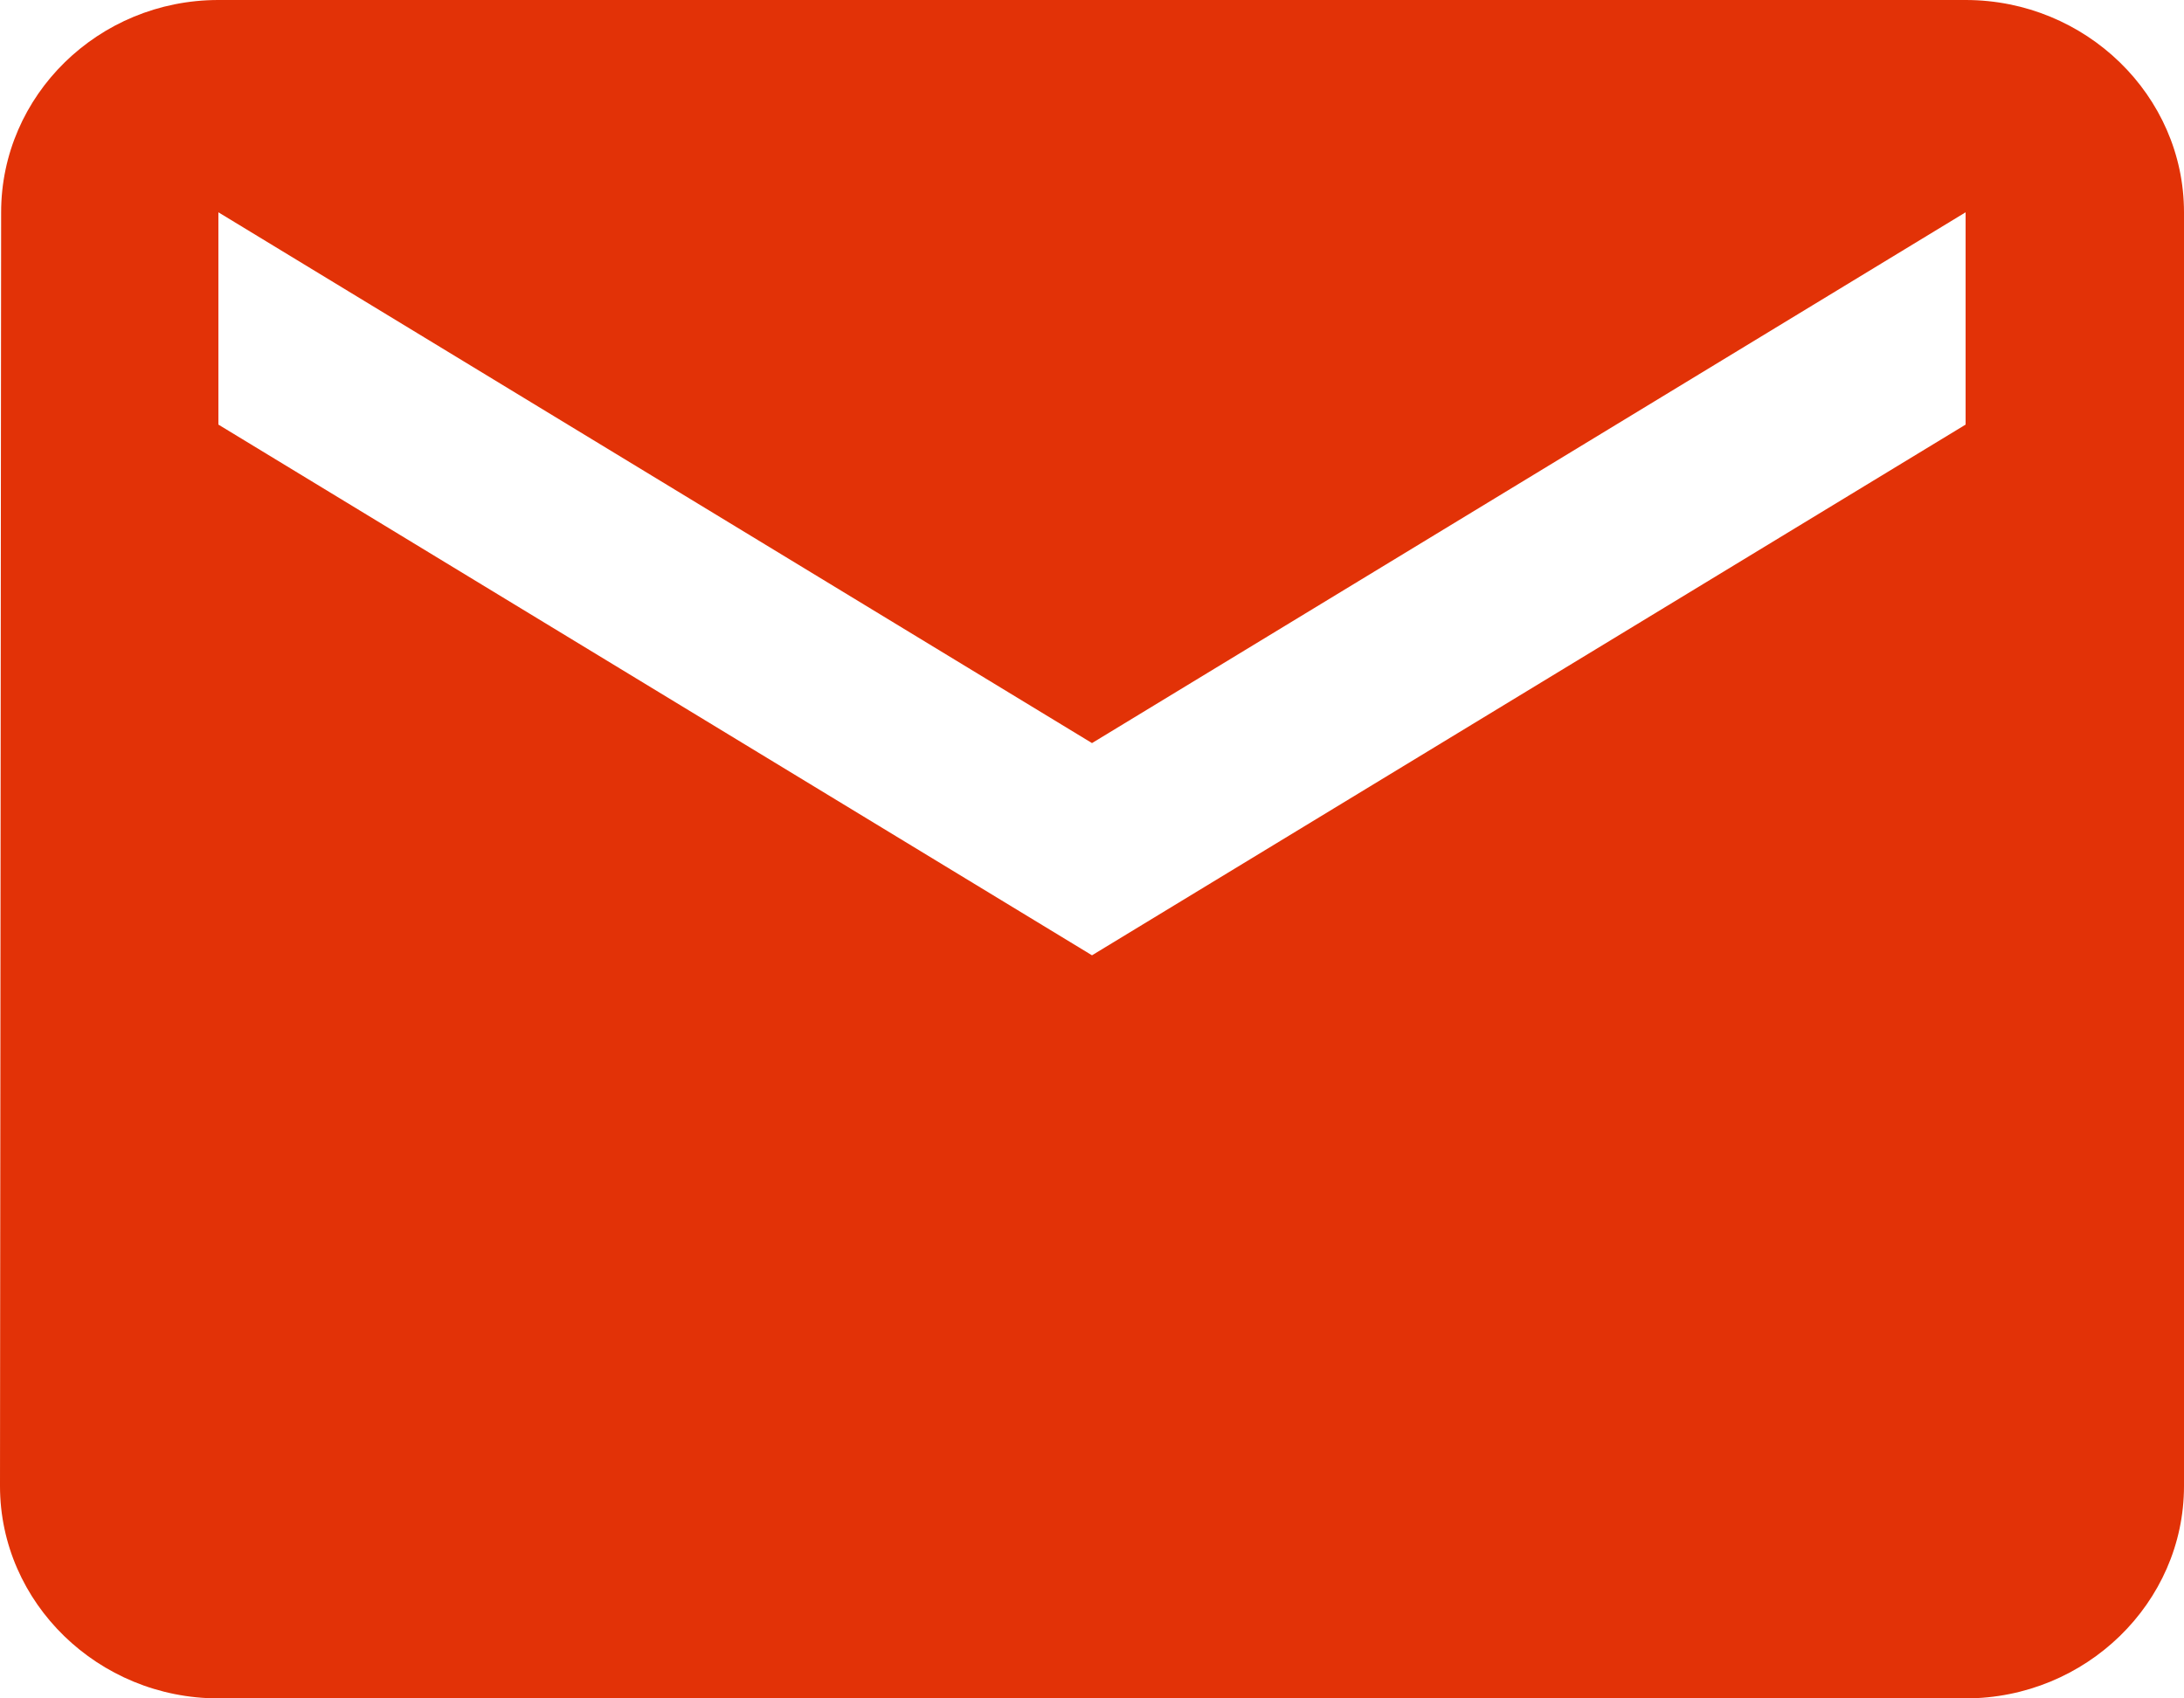 <?xml version="1.0" encoding="UTF-8"?>
<svg width="27px" height="21px" viewBox="0 0 27 21" version="1.1" xmlns="http://www.w3.org/2000/svg" xmlns:xlink="http://www.w3.org/1999/xlink">
    <!-- Generator: Sketch 52.2 (67145) - http://www.bohemiancoding.com/sketch -->
    <title>baseline-email-24px</title>
    <desc>Created with Sketch.</desc>
    <g id="Page-1" stroke="none" stroke-width="1" fill="none" fill-rule="evenodd">
        <g id="Main_page" transform="translate(-103, -7248)">
            <g id="Group-3" transform="translate(100, 7242)">
                <g id="baseline-email-24px">
                    <path d="M27.3,6 L5.7,6 C4.215,6 3.014,7.181 3.014,8.625 L3,24.375 C3,25.819 4.215,27 5.7,27 L27.3,27 C28.785,27 30,25.819 30,24.375 L30,8.625 C30,7.181 28.785,6 27.3,6 Z M27.3,11.25 L16.5,17.812 L5.7,11.25 L5.7,8.625 L16.5,15.188 L27.3,8.625 L27.3,11.25 Z" id="Shape" fill="#E23207" fill-rule="nonzero"></path>
                    <polygon id="Path" points="0 0 32 0 32 32 0 32"></polygon>
                </g>
            </g>
        </g>
    </g>
</svg>